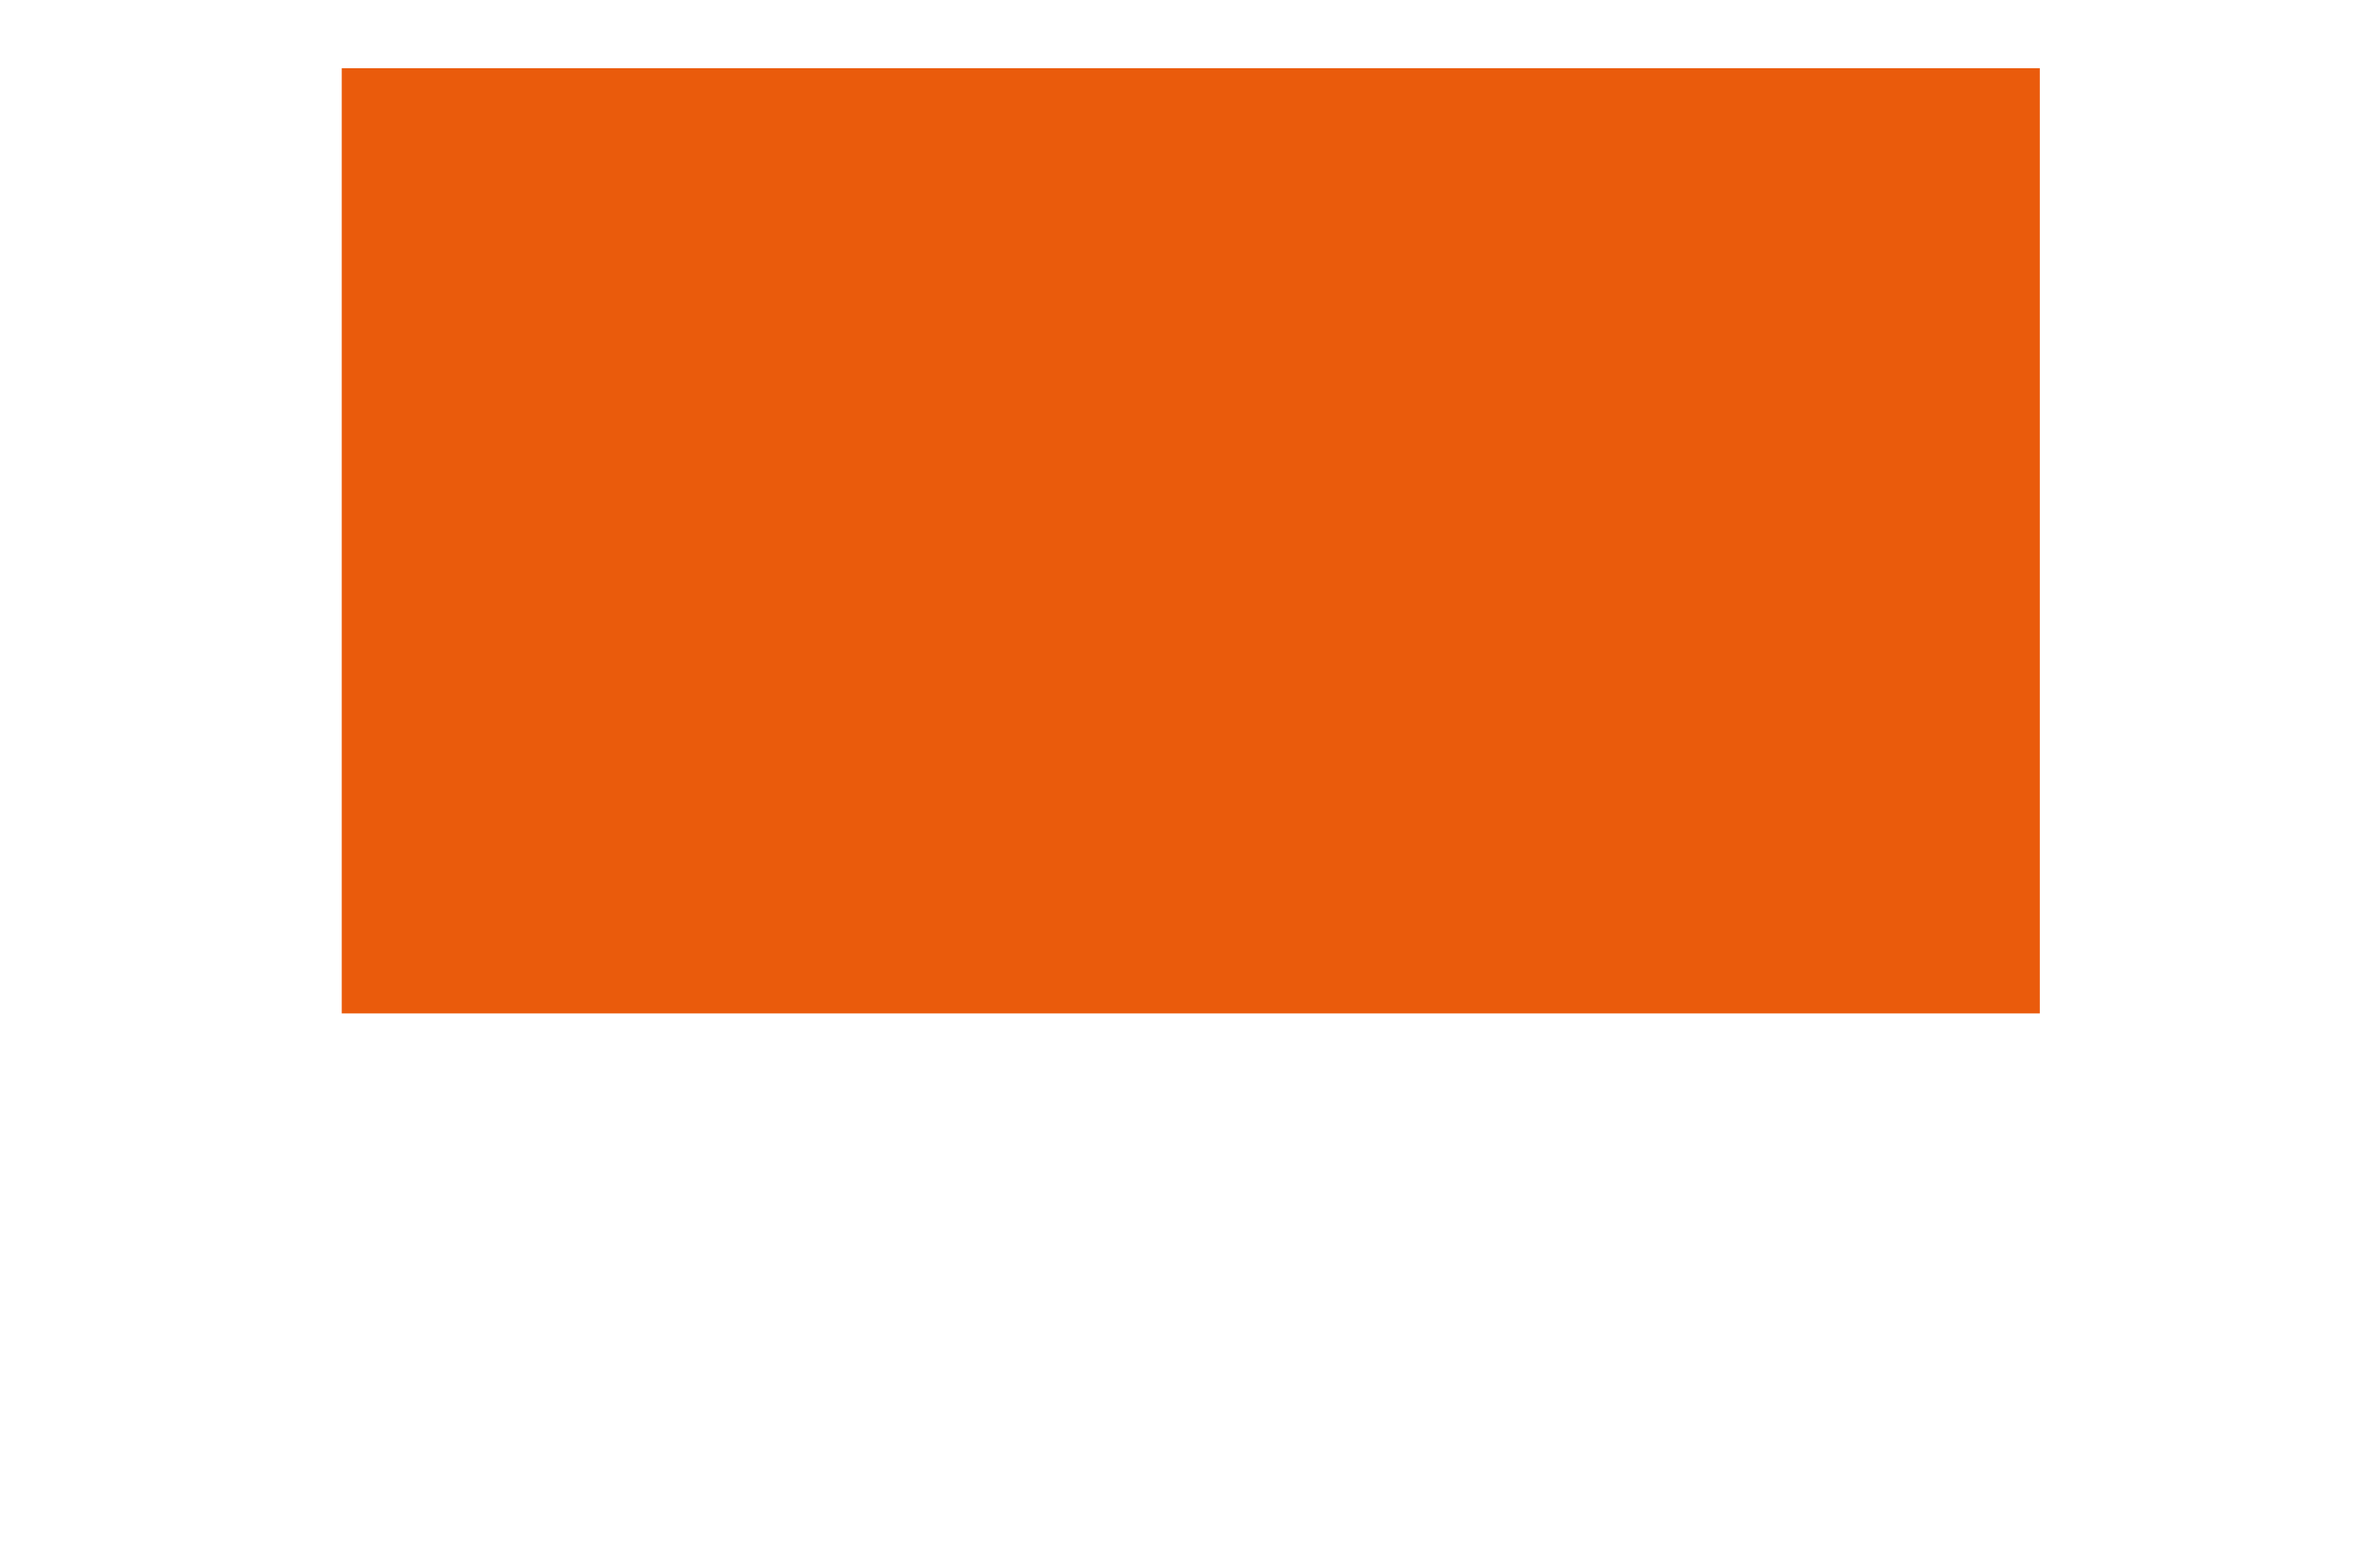 <?xml version="1.0" encoding="utf-8"?>
<!-- Generator: Adobe Illustrator 18.1.0, SVG Export Plug-In . SVG Version: 6.00 Build 0)  -->
<svg version="1.1" id="Calque_1" xmlns="http://www.w3.org/2000/svg" xmlns:xlink="http://www.w3.org/1999/xlink" x="0px" y="0px"
	 viewBox="0 0 570.5 377.3" enable-background="new 0 0 570.5 377.3" xml:space="preserve">
<rect x="0" y="0" fill-rule="evenodd" clip-rule="evenodd" fill="#FFFFFF" width="570.5" height="377.3"/>
<rect x="82.2" y="16.4" fill="#EA5B0C" width="408.4" height="227.4"/>
</svg>
